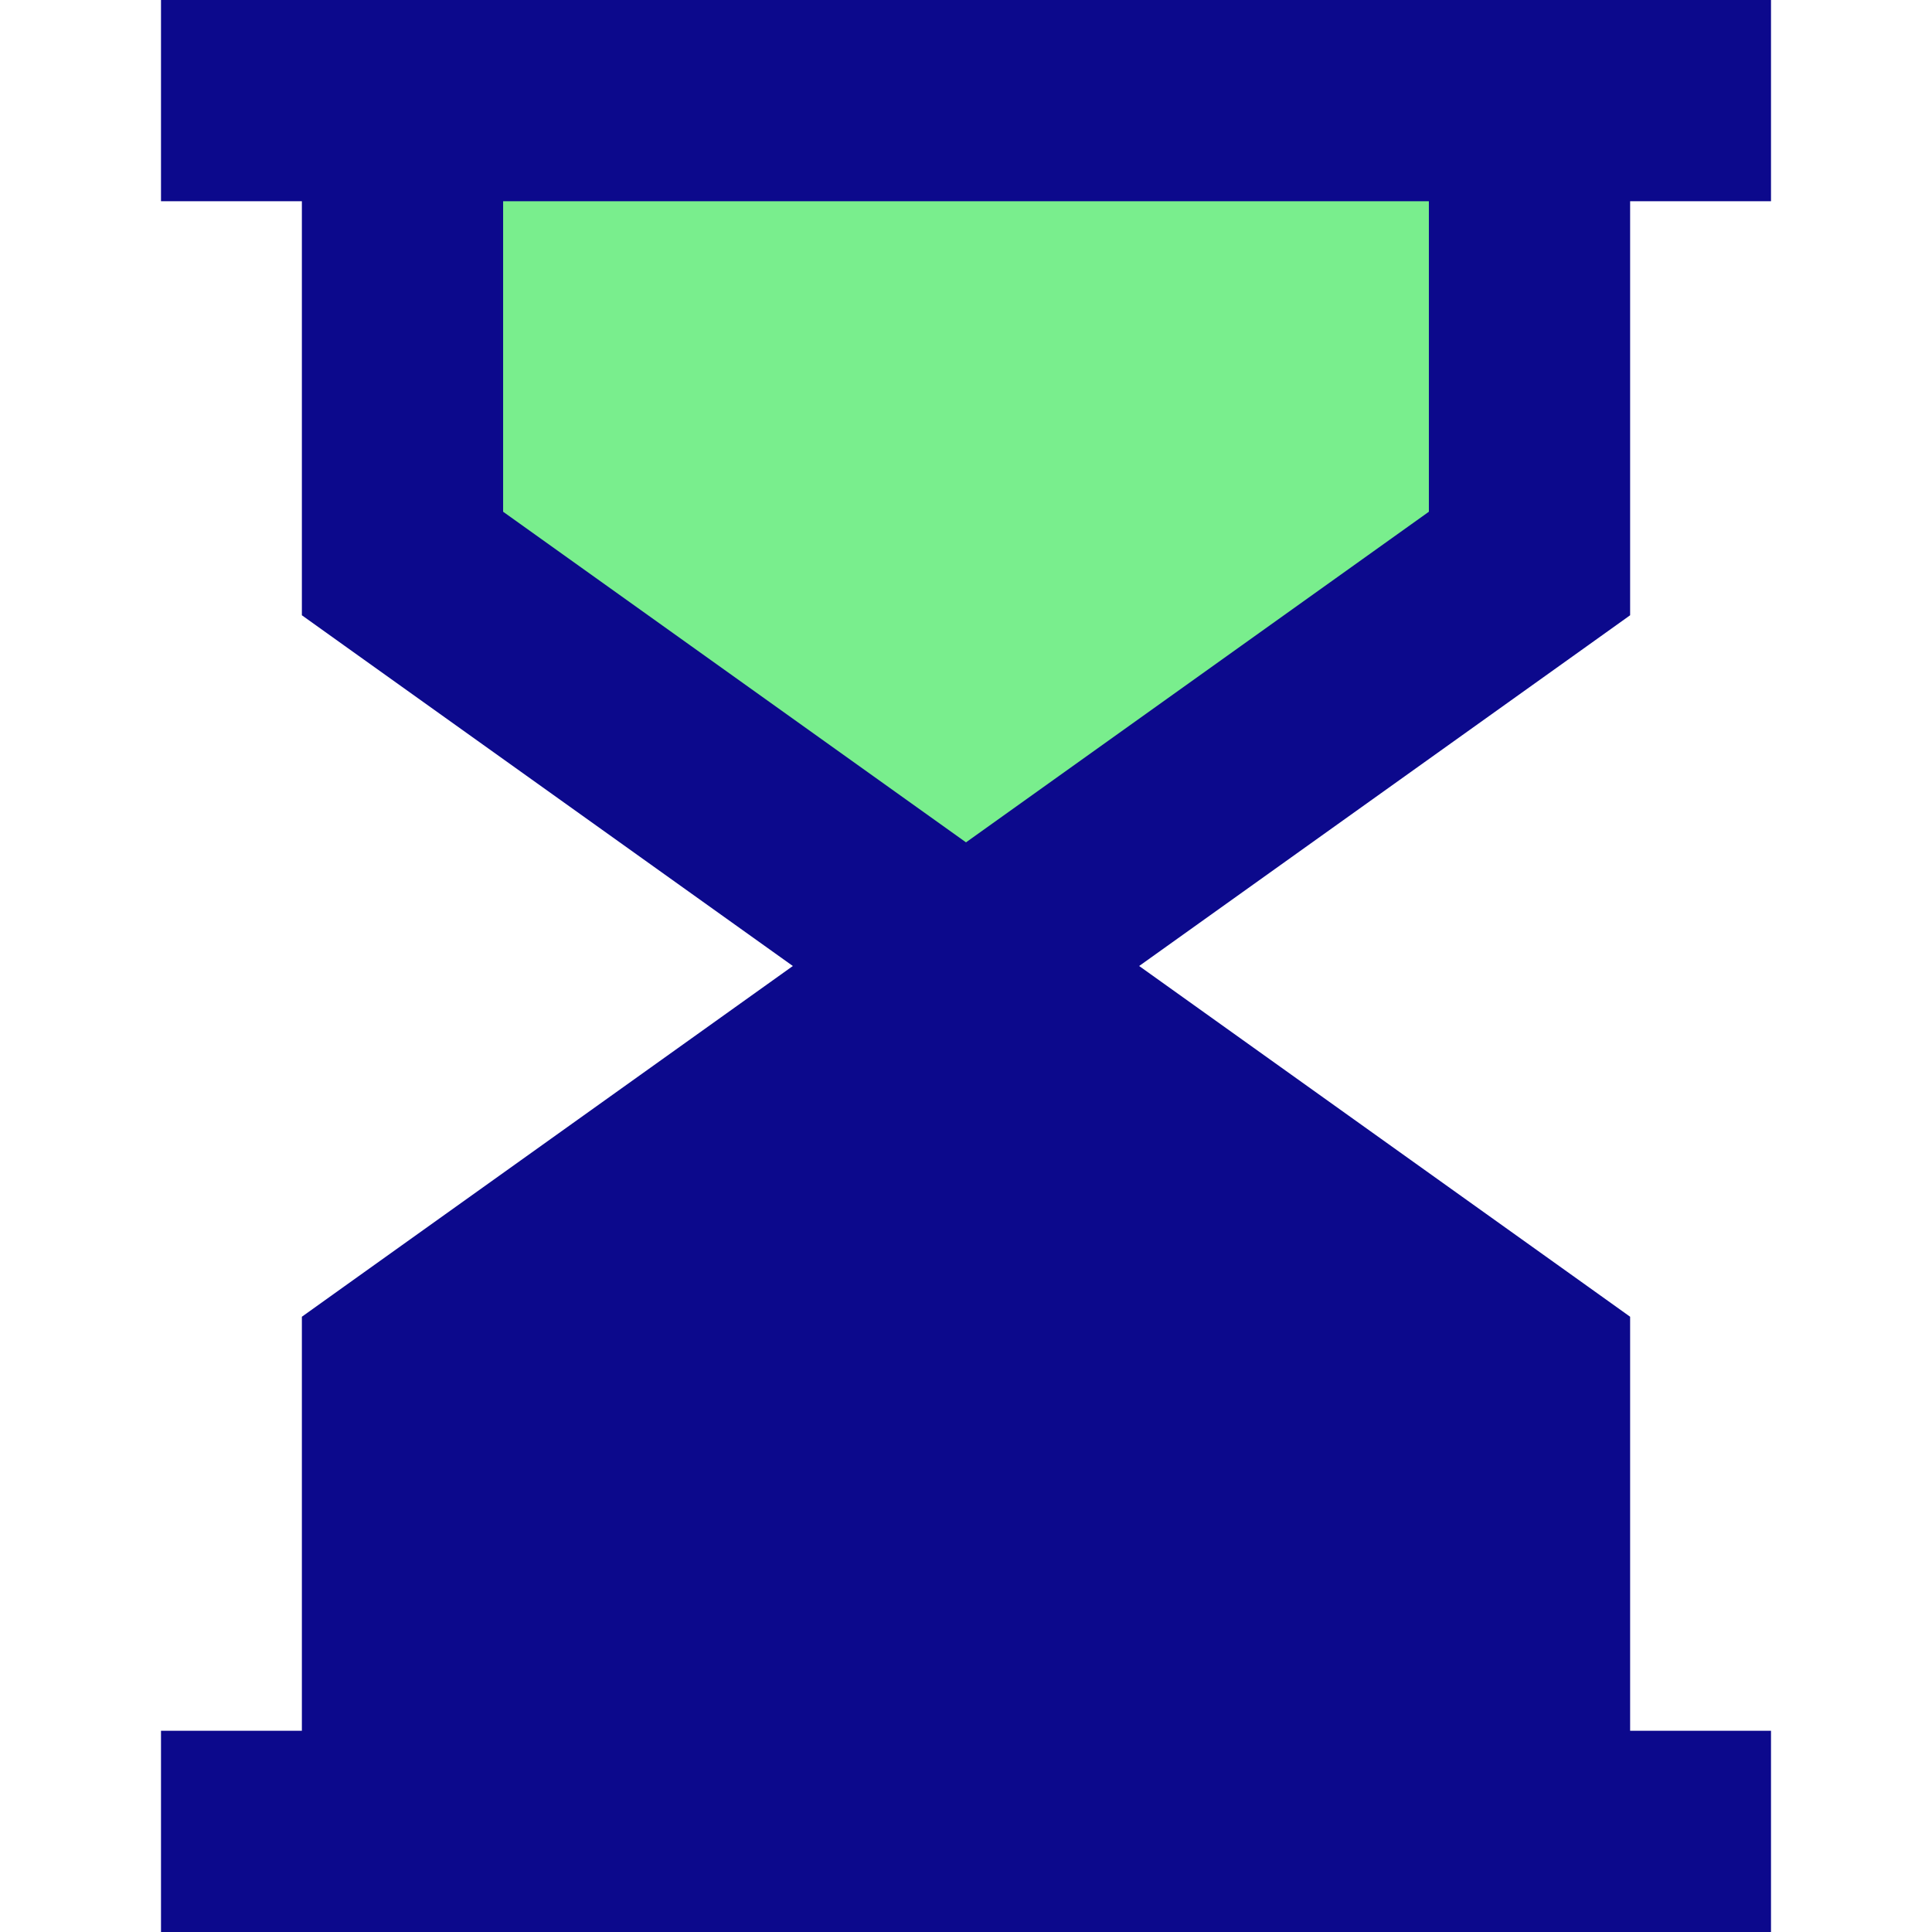 <svg xmlns="http://www.w3.org/2000/svg" fill="none" viewBox="0 0 24 24" id="Hourglass--Streamline-Sharp">
  <desc>
    Hourglass Streamline Icon: https://streamlinehq.com
  </desc>
  <g id="hourglass--hourglass-loading-measure-clock-time">
    <path id="Vector 2055" fill="#79ee8d" d="M5 7V1.25h14V7l-7 5 7 5v5.75H5V17l7 -5 -7 -5Z" stroke-width="1"></path>
    <path id="Union" fill="#0c098c" fill-rule="evenodd" d="M20.25 2.5H22V0H2v2.5h1.75v5.143l0.523 0.374L9.849 12l-5.576 3.983 -0.523 0.374V21.5H2V24h20v-2.5h-1.75v-5.143l-0.523 -0.374L14.151 12l5.576 -3.983 0.523 -0.374V2.5Zm-2.5 0H6.25v3.857L12 10.464l5.75 -4.107V2.5Z" clip-rule="evenodd" stroke-width="1"></path>
  </g>
</svg>